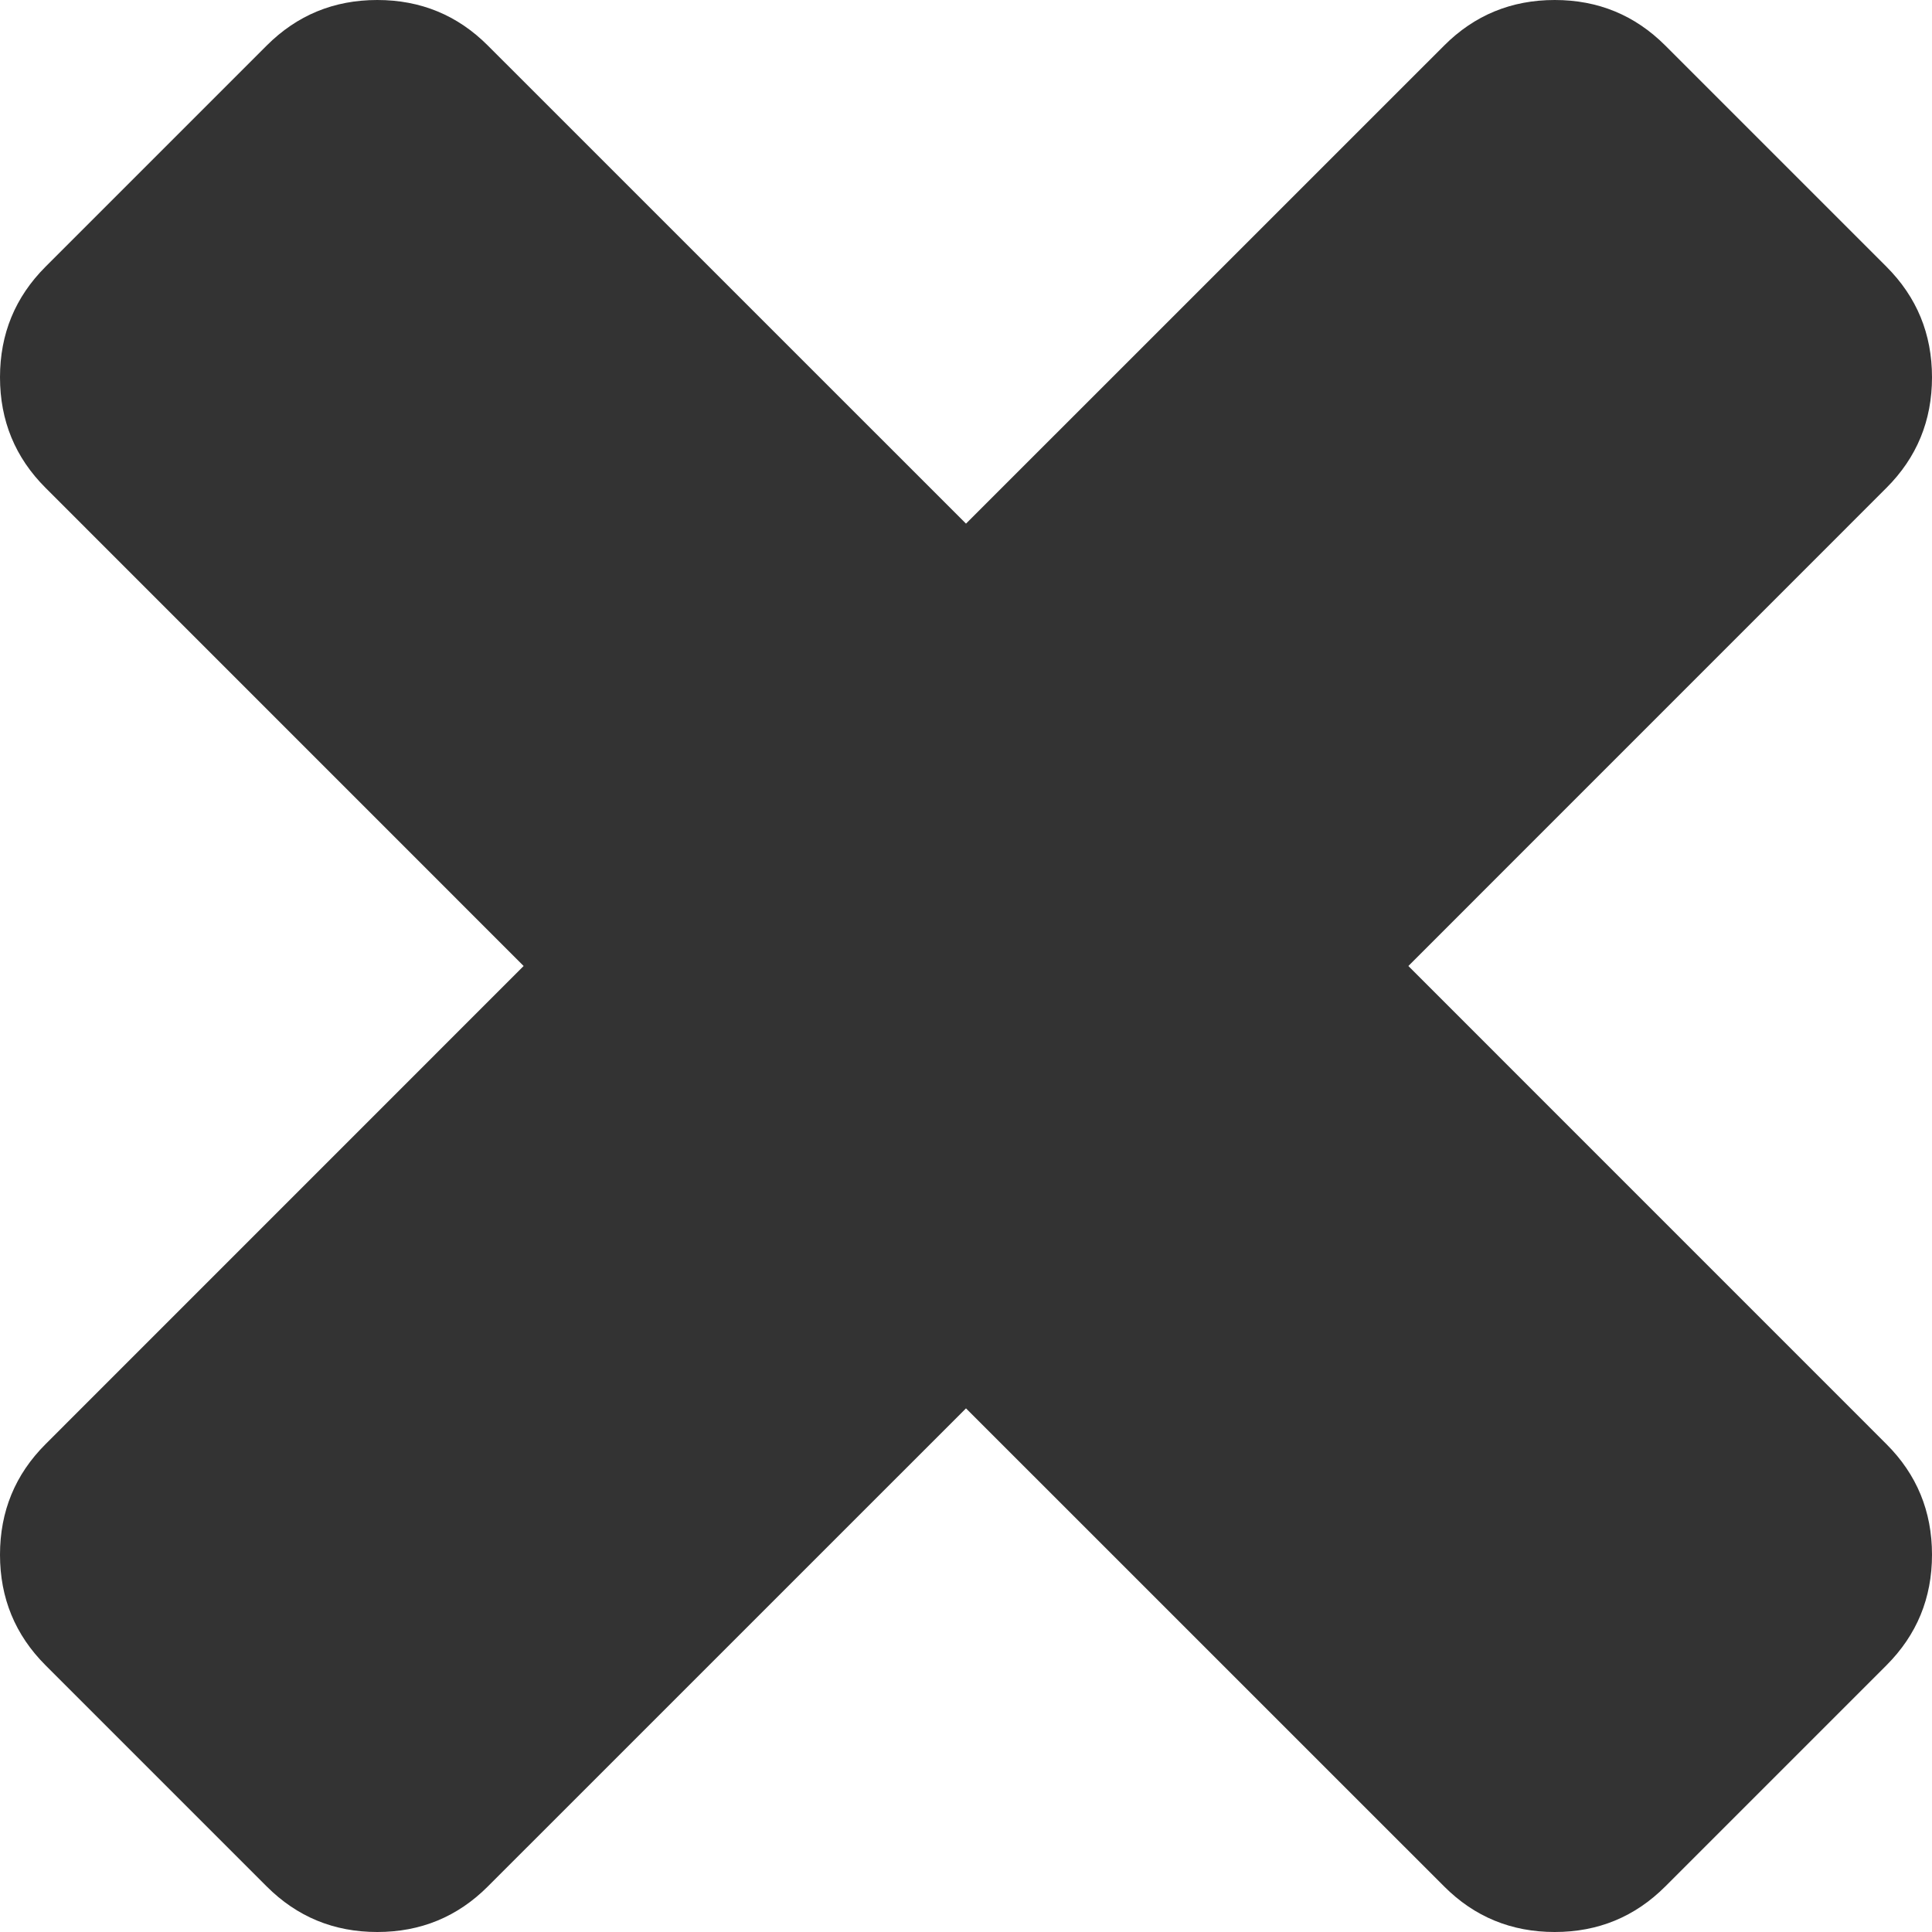 ﻿<?xml version="1.0" encoding="utf-8"?>
<svg version="1.1" xmlns:xlink="http://www.w3.org/1999/xlink" width="29px" height="29px" xmlns="http://www.w3.org/2000/svg">
  <g transform="matrix(1 0 0 1 -276 -168 )">
    <path d="M 28.316 21.677  C 28.772 22.132  29 22.686  29 23.337  C 29 23.988  28.772 24.541  28.316 24.997  L 24.997 28.316  C 24.541 28.772  23.988 29  23.337 29  C 22.686 29  22.132 28.772  21.677 28.316  L 14.5 21.14  L 7.323 28.316  C 6.868 28.772  6.314 29  5.663 29  C 5.012 29  4.459 28.772  4.003 28.316  L 0.684 24.997  C 0.228 24.541  0 23.988  0 23.337  C 0 22.686  0.228 22.132  0.684 21.677  L 7.86 14.5  L 0.684 7.323  C 0.228 6.868  0 6.314  0 5.663  C 0 5.012  0.228 4.459  0.684 4.003  L 4.003 0.684  C 4.459 0.228  5.012 0  5.663 0  C 6.314 0  6.868 0.228  7.323 0.684  L 14.5 7.86  L 21.677 0.684  C 22.132 0.228  22.686 0  23.337 0  C 23.988 0  24.541 0.228  24.997 0.684  L 28.316 4.003  C 28.772 4.459  29 5.012  29 5.663  C 29 6.314  28.772 6.868  28.316 7.323  L 21.14 14.5  L 28.316 21.677  Z " fill-rule="nonzero" fill="#333333" stroke="none" transform="matrix(1 0 0 1 276 168 )" />
  </g>
</svg>
